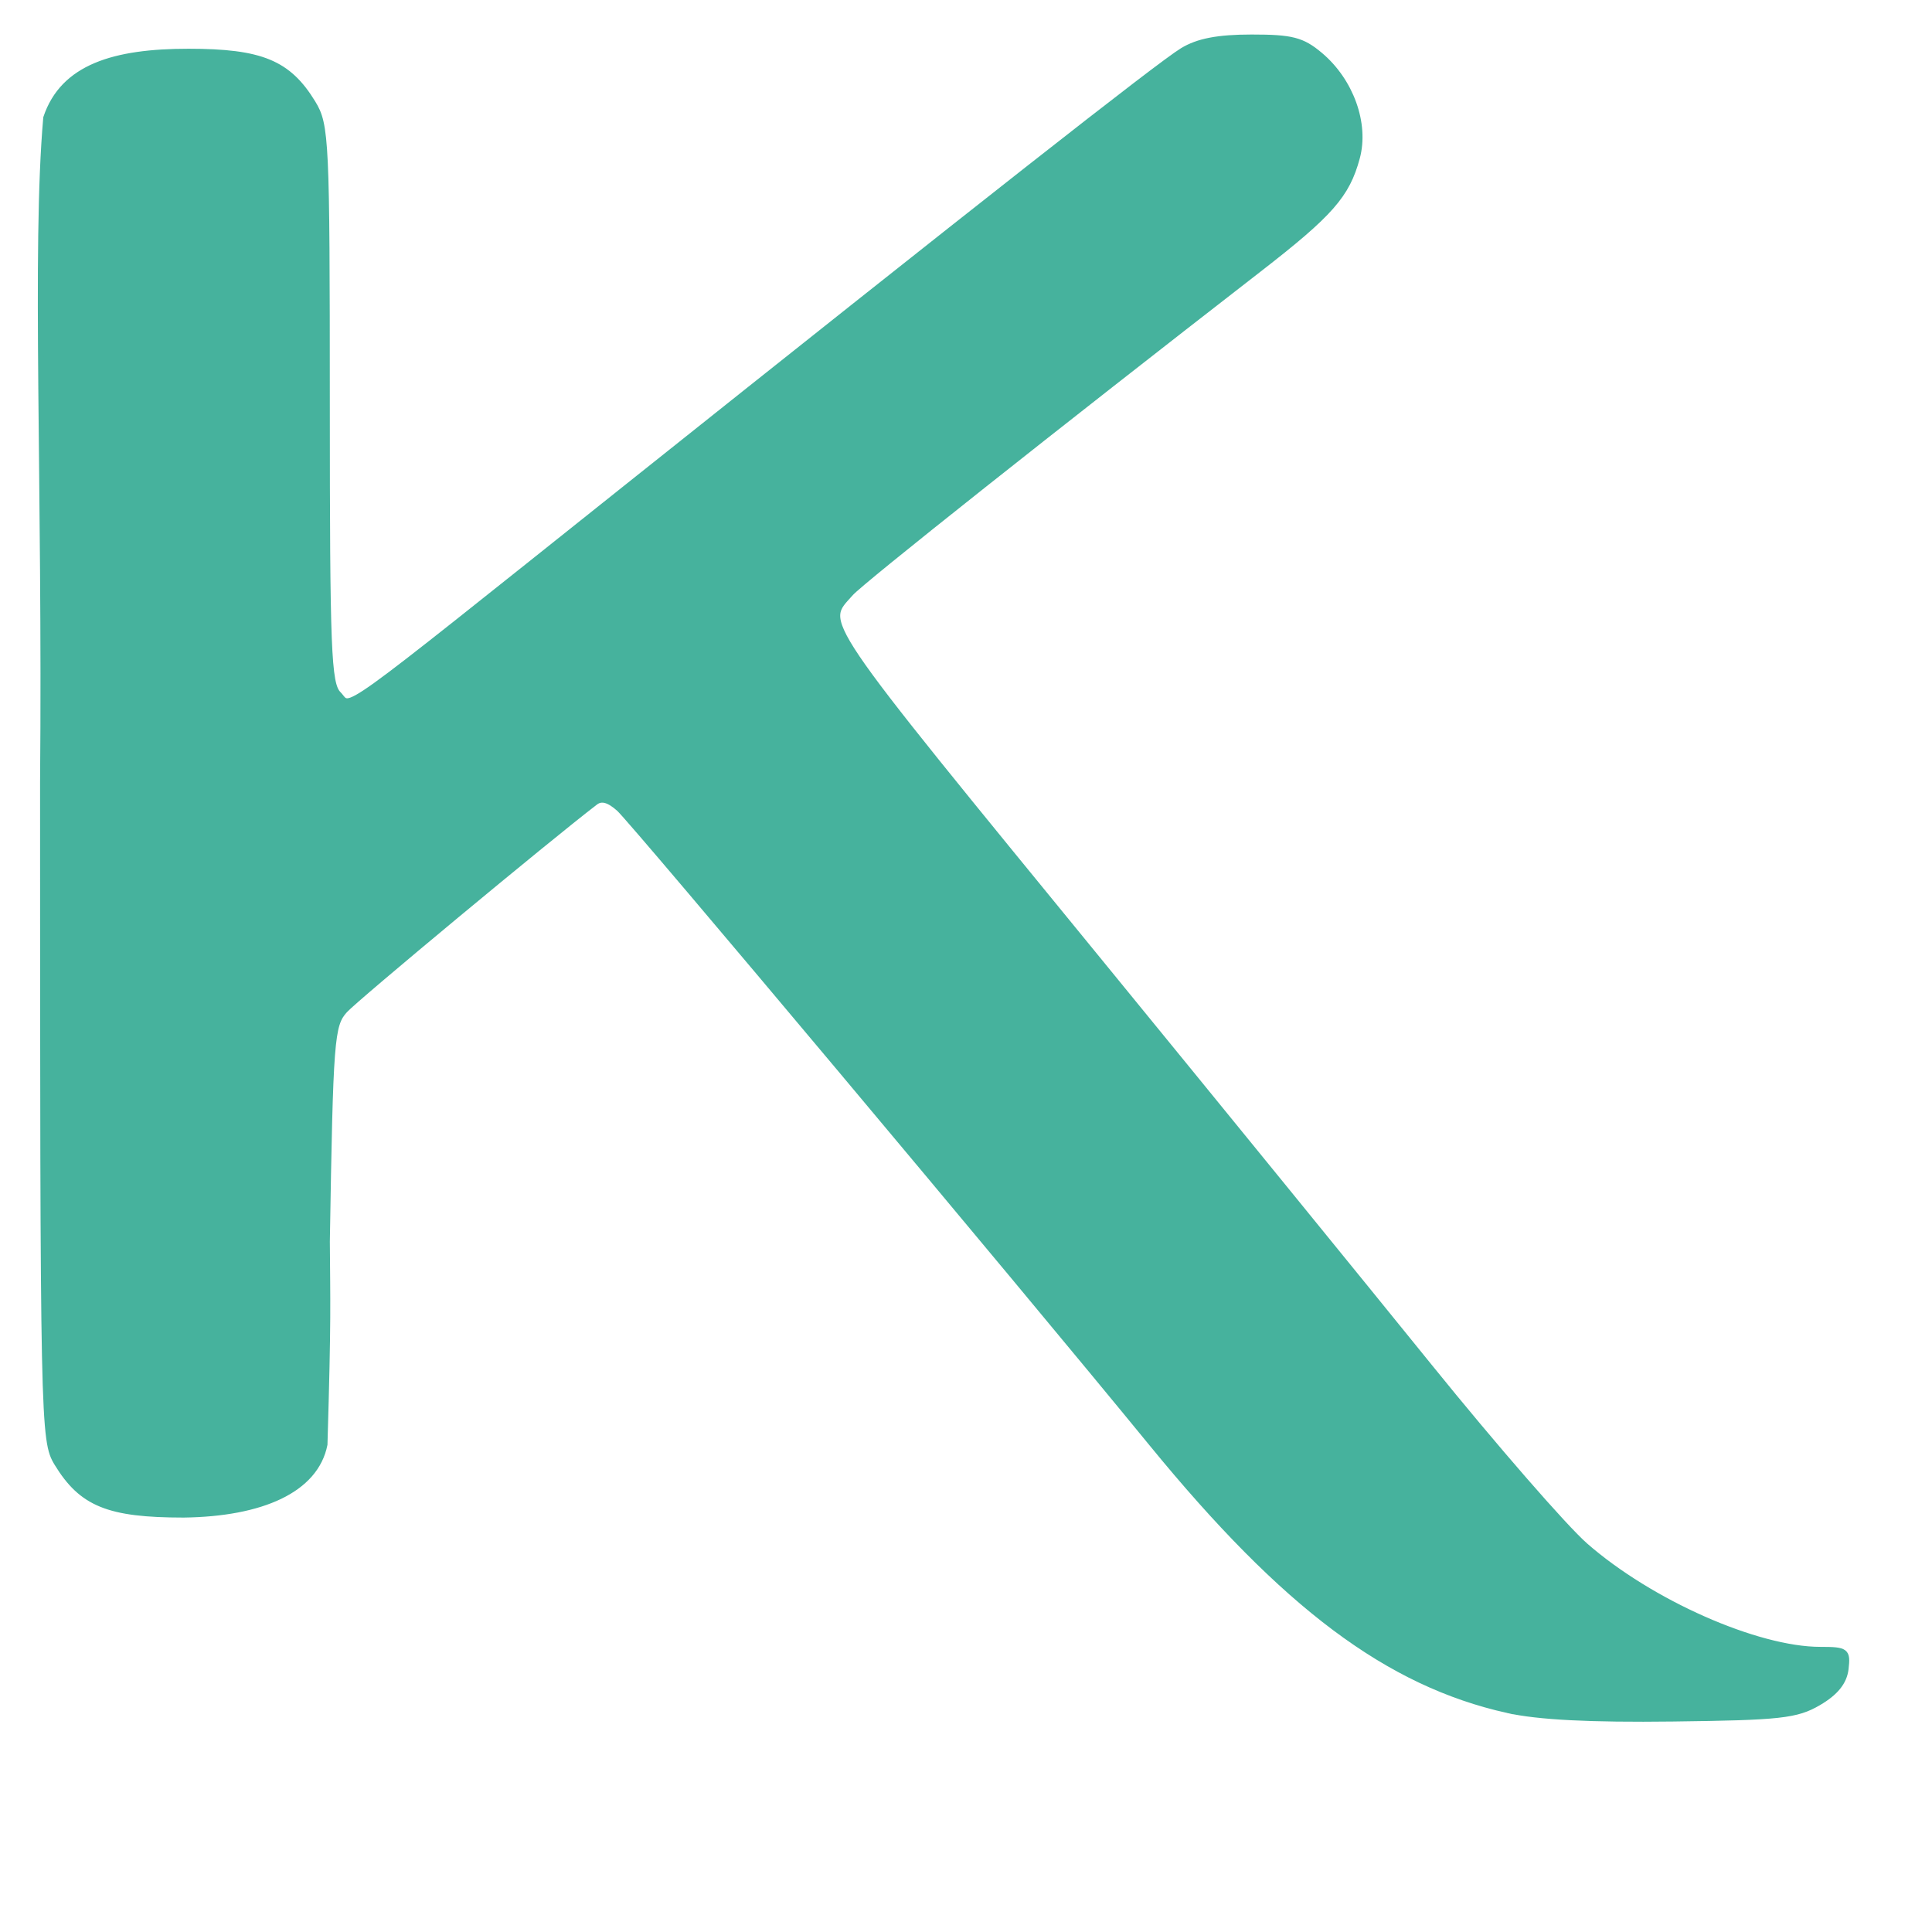<?xml version="1.0" encoding="UTF-8" standalone="no"?>
<svg
   xmlns:dc="http://purl.org/dc/elements/1.1/"
   xmlns:cc="http://creativecommons.org/ns#"
   xmlns:rdf="http://www.w3.org/1999/02/22-rdf-syntax-ns#"
   xmlns:svg="http://www.w3.org/2000/svg"
   xmlns="http://www.w3.org/2000/svg"
   xmlns:sodipodi="http://sodipodi.sourceforge.net/DTD/sodipodi-0.dtd"
   xmlns:inkscape="http://www.inkscape.org/namespaces/inkscape"
   width="340"
   height="340"
   viewBox="0 0 340 340"
   id="svg2"
   version="1.1"
   inkscape:version="0.91 r13725"
   sodipodi:docname="logoSVG.svg">
  <defs
     id="defs8" />
  <sodipodi:namedview
     pagecolor="#ffffff"
     bordercolor="#666666"
     borderopacity="1"
     objecttolerance="10"
     gridtolerance="10"
     guidetolerance="10"
     inkscape:pageopacity="0"
     inkscape:pageshadow="2"
     inkscape:window-width="944"
     inkscape:window-height="1002"
     id="namedview6"
     showgrid="false"
     inkscape:zoom="0.63429568"
     inkscape:cx="27.988003"
     inkscape:cy="763.31087"
     inkscape:window-x="960"
     inkscape:window-y="0"
     inkscape:window-maximized="0"
     inkscape:current-layer="svg2" />
  <g
     id="layer1"
     transform="translate(-8.694,-5.271)">
    <path
       style="fill:#46b29d;stroke:#46b29d;stroke-opacity:1"
       d="m 274.002,306.236 c -21.042,-4.703 -39.238,-18.335 -62.597,-46.894 -23.66,-28.927 -91.276,-109.523 -93.739,-111.735 -1.81,-1.625 -3.122,-1.982 -4.214,-1.147 -8.252,6.31 -42.149,34.46 -44.086,36.612 -2.352,2.613 -2.537,5.017 -3.125,40.676 0.068,11.044 0.258,12.895 -0.418,35.728 -1.579,7.98 -11.049,12.188 -24.832,12.362 -13.193,-0.005 -17.914,-1.924 -22.256,-9.046 -2.431,-3.988 -2.484,-6.528 -2.489,-119.827 0.461,-52.672 -1.48,-93.817 0.56,-116.97 2.992,-8.938 11.988,-11.649 25.06,-11.646 12.787,0.003 17.576,1.983 21.882,9.044 2.367,3.882 2.484,6.384 2.489,53.047 0.004,43.321 0.237,49.205 2.014,50.983 2.447,2.447 -1.796,5.489 50.49,-36.204 62.196,-49.595 93.908,-74.51 98.046,-77.034 2.726,-1.662 6.232,-2.336 12.17,-2.339 7.075,-0.004 8.905,0.469 12.05,3.116 5.408,4.551 8.116,12.067 6.504,18.054 -1.773,6.584 -4.656,9.866 -17.232,19.62 -35.767,27.741 -69.963,54.873 -71.851,57.009 -4.991,5.645 -6.791,2.986 44.43,65.637 20.093,24.577 45.909,56.279 57.37,70.449 11.46,14.17 23.818,28.371 27.461,31.558 11.444,10.011 30.183,18.303 41.362,18.303 4.541,0 4.83,0.219 4.461,3.376 -0.271,2.312 -1.775,4.184 -4.771,5.938 -3.886,2.275 -6.749,2.591 -25.625,2.824 -14.585,0.181 -23.716,-0.288 -29.114,-1.495 z"
       id="path4315"
       inkscape:connector-curvature="0" />
  </g>
  <g
     id="layer2" />
</svg>
